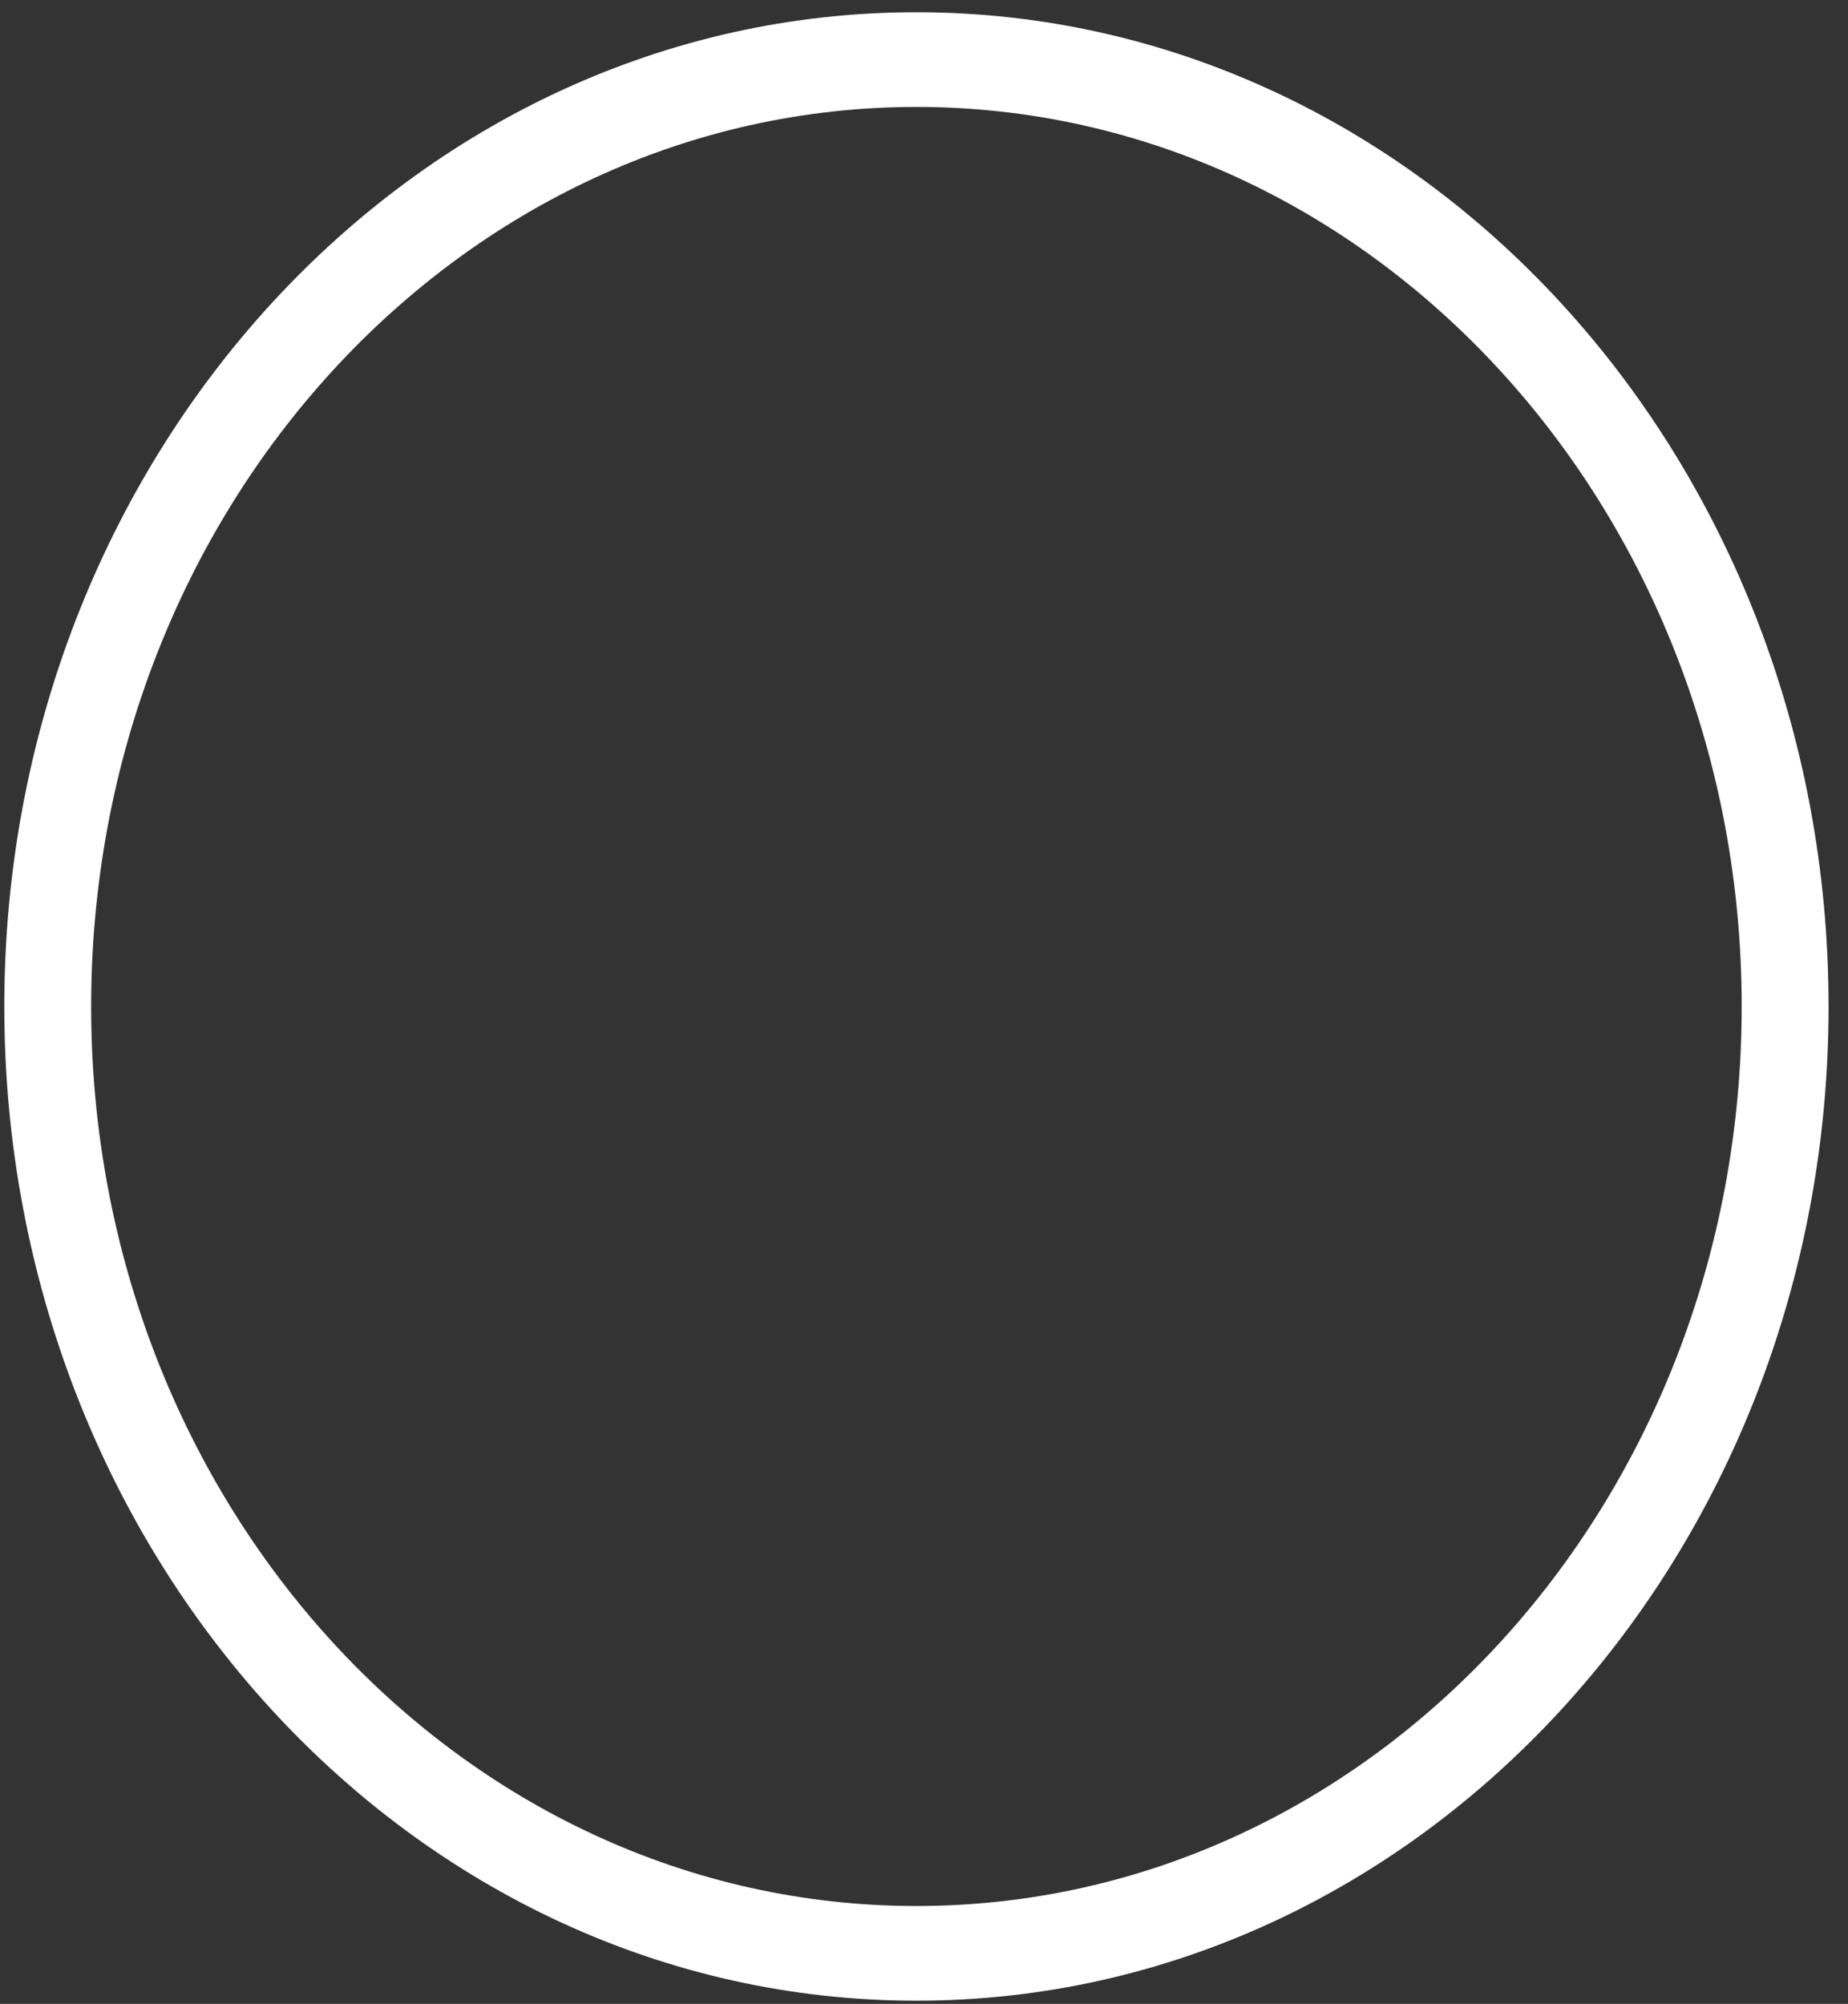<svg width="83" height="90" viewBox="0 0 83 90" fill="none" xmlns="http://www.w3.org/2000/svg">
<rect x="0" y="0" width="83" height="90" fill="#333333" stroke="none"/>
<path d="M78.225 45.203C78.225 67.516 61.631 85.604 41.16 85.604V89.857C63.785 89.857 82.127 69.865 82.127 45.203H78.225ZM41.16 85.604C20.689 85.604 4.094 67.516 4.094 45.203H0.193C0.193 69.865 18.534 89.857 41.16 89.857V85.604ZM4.094 45.203C4.094 22.891 20.689 4.803 41.16 4.803V0.55C18.534 0.55 0.193 20.542 0.193 45.203H4.094ZM41.16 4.803C61.631 4.803 78.225 22.891 78.225 45.203H82.127C82.127 20.542 63.785 0.55 41.16 0.55V4.803Z" fill="white"/>
</svg>
